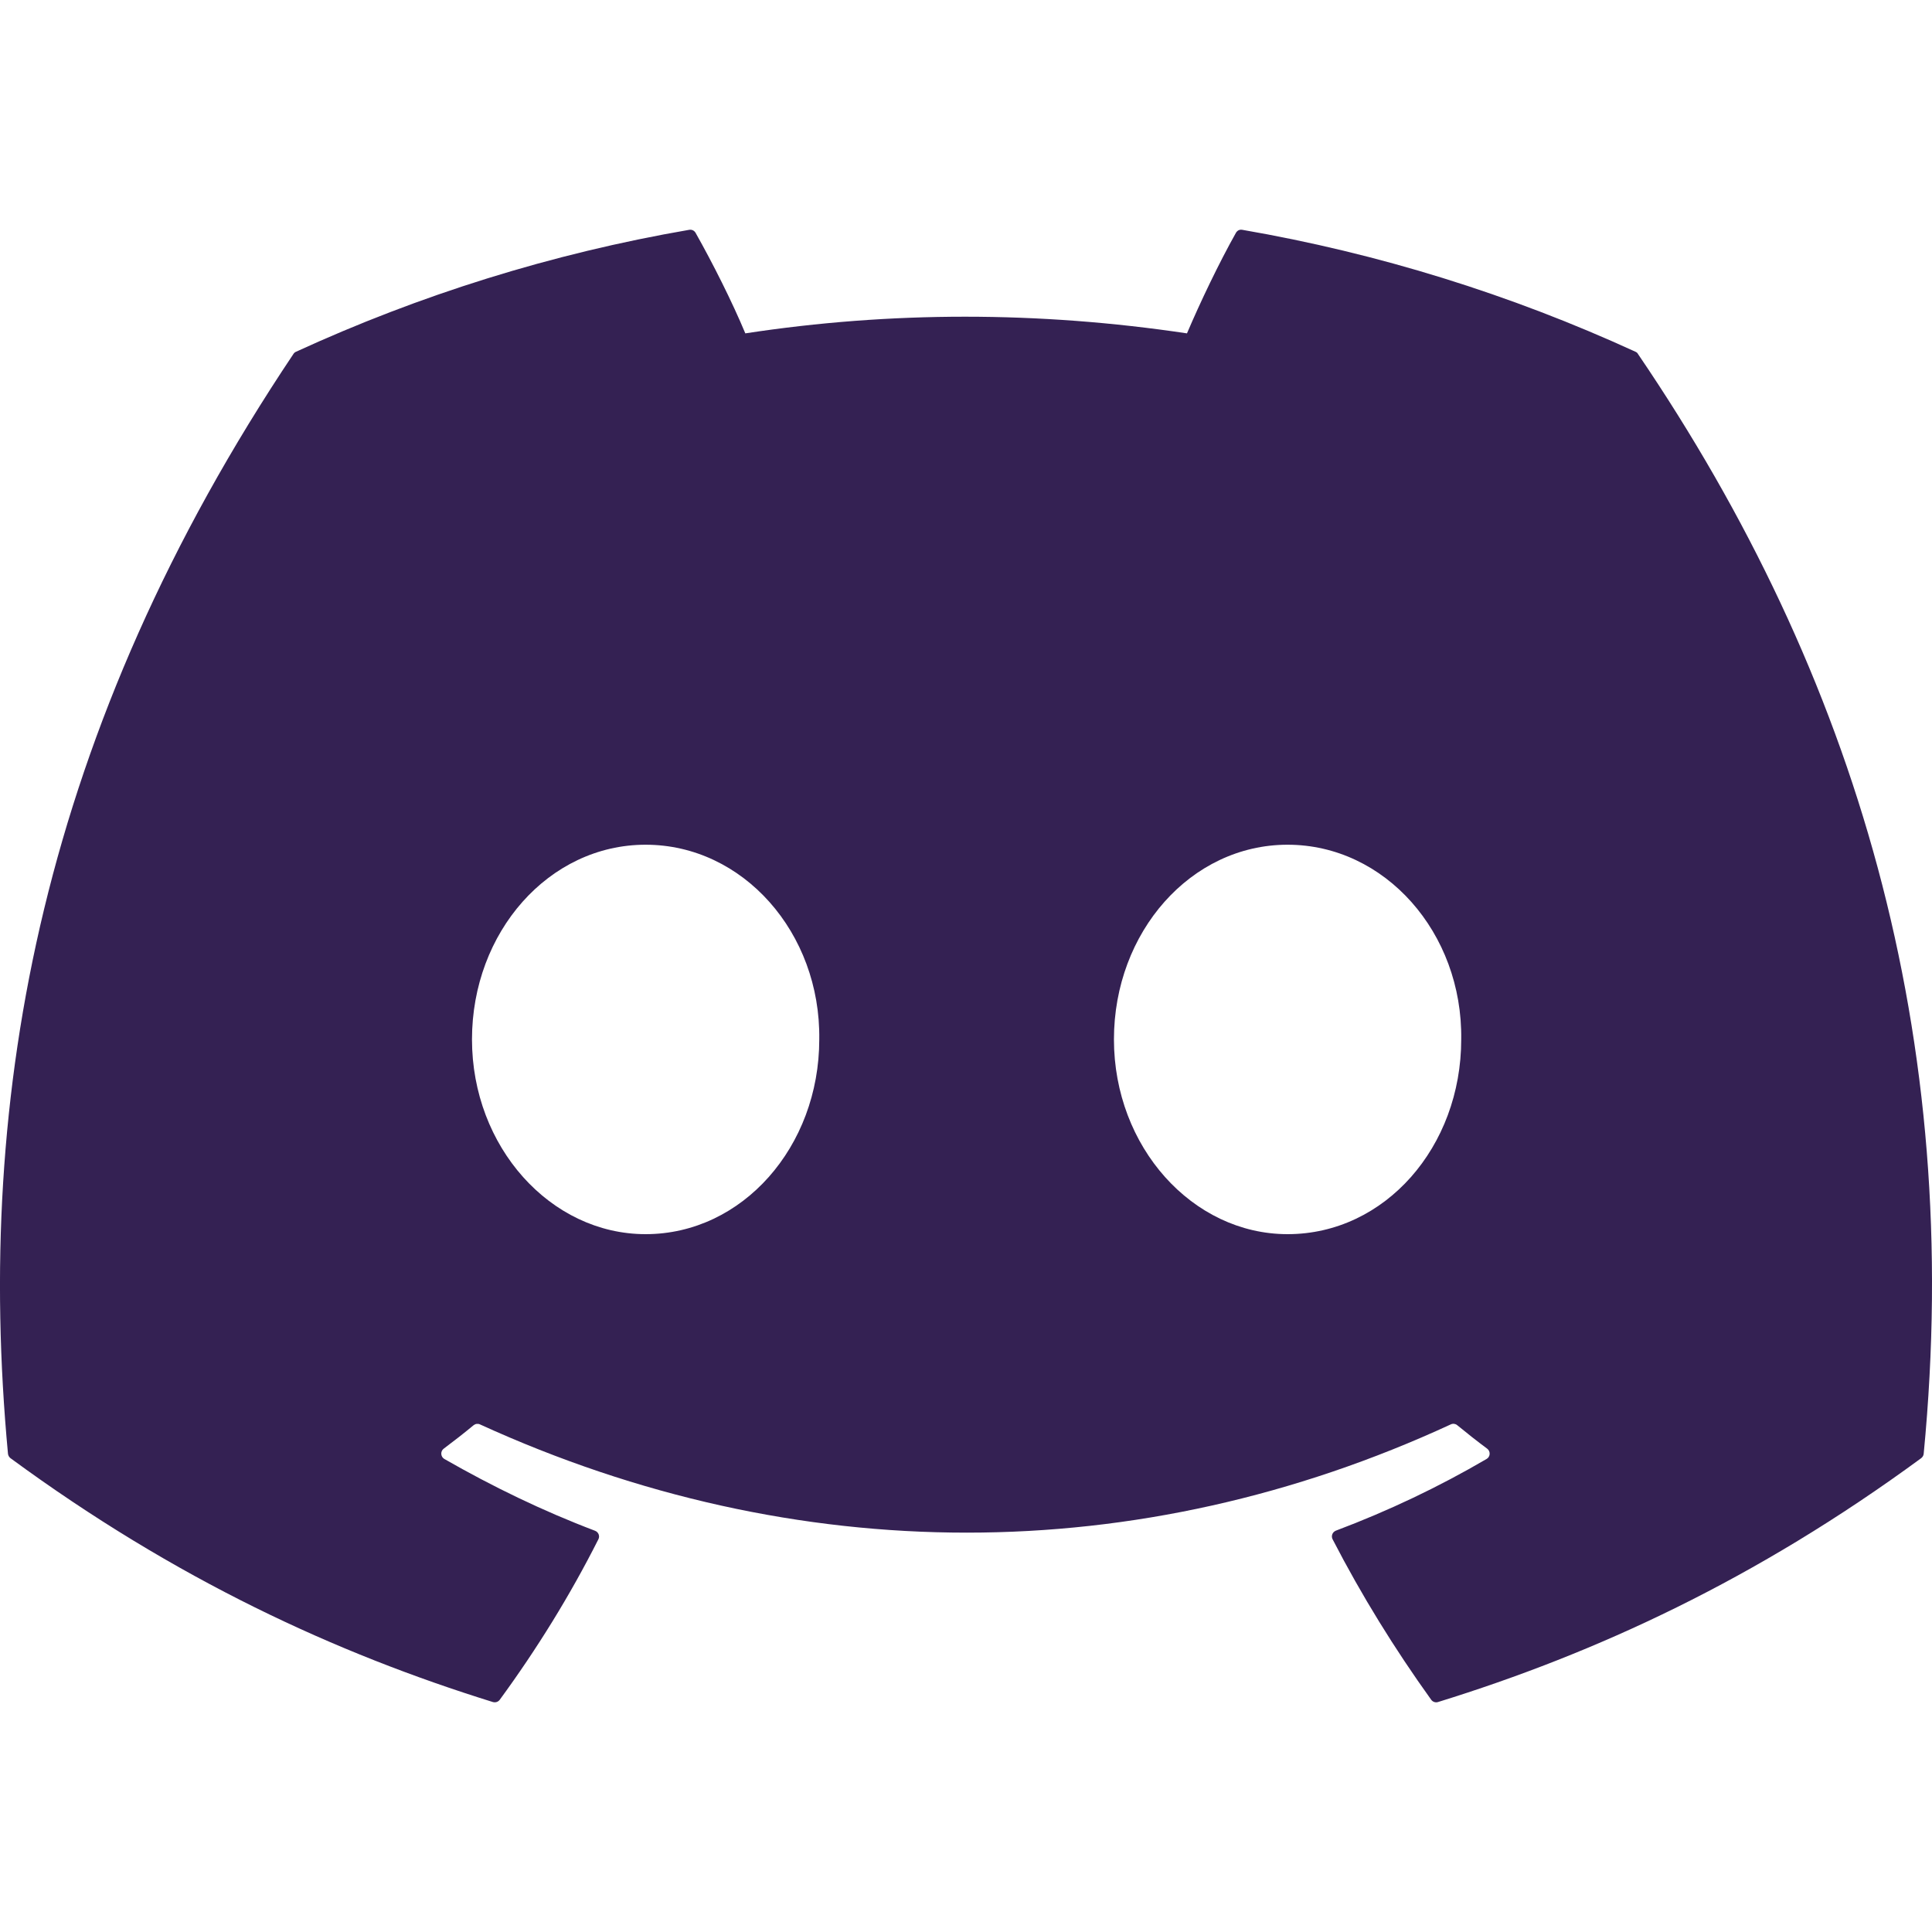 <svg width="40" height="40" viewBox="0 0 40 40" fill="none" xmlns="http://www.w3.org/2000/svg">
<g clip-path="url(#clip0_167_113)">
<path d="M33.862 7.283C31.268 6.093 28.532 5.244 25.72 4.758C25.694 4.753 25.668 4.756 25.644 4.767C25.621 4.779 25.602 4.797 25.589 4.82C25.237 5.445 24.848 6.261 24.575 6.902C21.501 6.442 18.442 6.442 15.431 6.902C15.158 6.247 14.754 5.445 14.401 4.82C14.388 4.797 14.368 4.779 14.345 4.768C14.322 4.757 14.296 4.754 14.27 4.758C11.413 5.25 8.679 6.112 6.128 7.283C6.106 7.292 6.087 7.309 6.075 7.329C0.889 15.076 -0.532 22.633 0.165 30.096C0.168 30.133 0.189 30.168 0.217 30.19C3.639 32.703 6.953 34.228 10.205 35.239C10.231 35.246 10.258 35.246 10.283 35.238C10.308 35.23 10.33 35.214 10.346 35.193C11.115 34.142 11.801 33.034 12.389 31.869C12.424 31.801 12.39 31.72 12.32 31.693C11.232 31.28 10.196 30.777 9.199 30.206C9.121 30.16 9.114 30.047 9.187 29.993C9.397 29.836 9.604 29.674 9.806 29.507C9.824 29.493 9.846 29.483 9.869 29.48C9.891 29.477 9.915 29.48 9.936 29.49C16.482 32.479 23.569 32.479 30.038 29.49C30.059 29.48 30.083 29.476 30.106 29.479C30.129 29.482 30.151 29.491 30.169 29.506C30.372 29.673 30.579 29.836 30.79 29.993C30.863 30.047 30.858 30.16 30.779 30.206C29.783 30.788 28.747 31.28 27.657 31.691C27.641 31.698 27.625 31.708 27.613 31.72C27.6 31.733 27.59 31.748 27.584 31.765C27.577 31.782 27.575 31.8 27.576 31.818C27.577 31.836 27.581 31.853 27.59 31.869C28.19 33.032 28.876 34.14 29.631 35.191C29.663 35.236 29.72 35.255 29.772 35.239C33.04 34.228 36.354 32.702 39.776 30.19C39.79 30.179 39.803 30.165 39.812 30.149C39.821 30.134 39.826 30.116 39.828 30.098C40.662 21.47 38.431 13.975 33.914 7.331C33.903 7.309 33.884 7.292 33.862 7.283ZM13.367 25.552C11.396 25.552 9.772 23.743 9.772 21.52C9.772 19.298 11.364 17.489 13.367 17.489C15.385 17.489 16.993 19.314 16.962 21.52C16.962 23.743 15.369 25.552 13.367 25.552ZM26.658 25.552C24.687 25.552 23.063 23.743 23.063 21.52C23.063 19.298 24.655 17.489 26.658 17.489C28.676 17.489 30.284 19.314 30.253 21.52C30.253 23.743 28.676 25.552 26.658 25.552Z" fill="#342153"/>
</g>
<defs>
<clipPath id="clip0_167_113">
<rect width="40" height="40" fill="white"/>
</clipPath>
</defs>
</svg>
